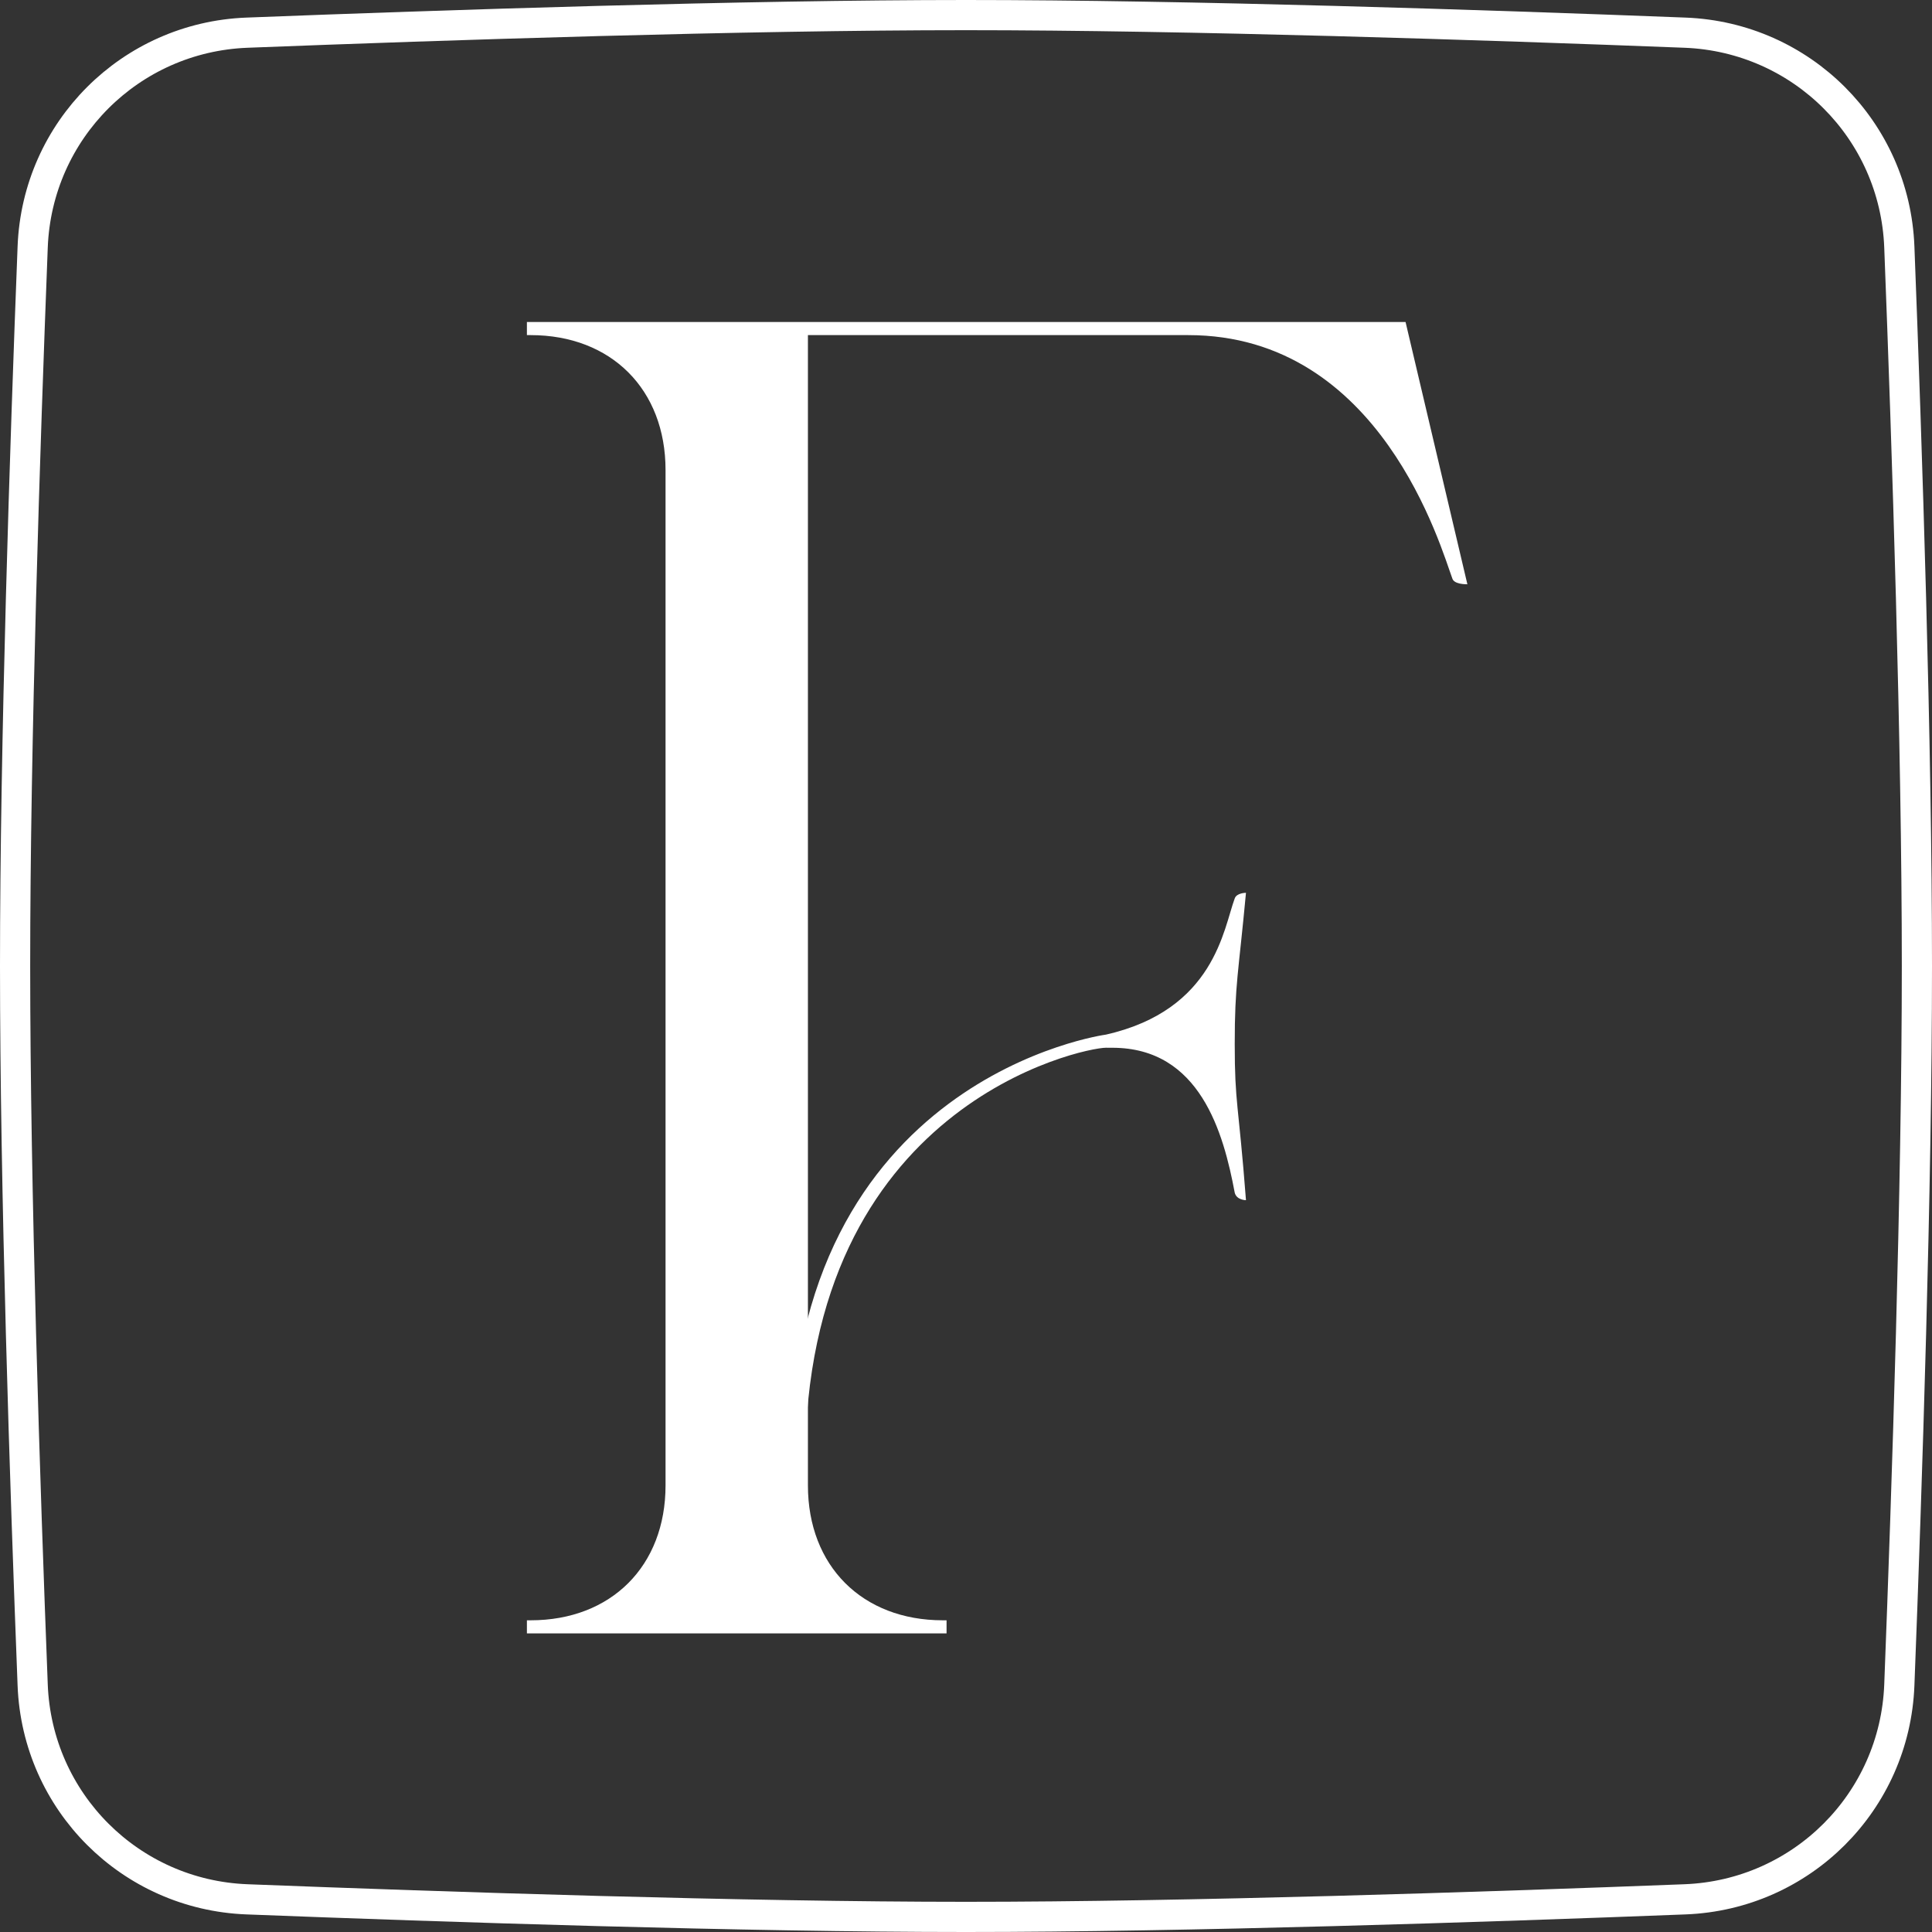 <svg width="128" height="128" viewBox="0 0 128 128" fill="none" xmlns="http://www.w3.org/2000/svg">
<rect x="0" y="0" width="128" height="128" fill="#333333" stroke="none"/>
<path d="M125.835 16.358C126.349 29.615 127 49.303 127 64C127 78.697 126.349 98.385 125.835 111.642C125.535 119.37 119.37 125.535 111.642 125.835C98.385 126.349 78.697 127 64 127C49.303 127 29.615 126.349 16.358 125.835C8.63 125.535 2.465 119.37 2.165 111.642C1.651 98.385 1 78.697 1 64C1 49.303 1.651 29.615 2.165 16.358C2.465 8.63 8.63 2.465 16.358 2.165C29.615 1.651 49.303 1 64 1C78.697 1 98.385 1.651 111.642 2.165C119.37 2.465 125.535 8.63 125.835 16.358Z" stroke="white" stroke-width="2"/>
<path d="M53.527 70.485V98.413C53.527 103.75 57.127 107.349 62.464 107.349H62.712V108.218H34.909V107.349H35.157C40.495 107.349 44.094 103.75 44.094 98.413V70.485V31.139C44.094 25.802 40.495 22.202 35.157 22.202H34.909V21.333H93.122L97.218 38.71C97.094 38.71 96.349 38.71 96.225 38.338C95.48 36.352 91.508 22.202 78.724 22.202H53.527V70.485Z" fill="white"/>
<path d="M52.359 96.97C52.359 71.354 73.271 68.546 73.271 68.546C80.485 66.909 81.06 61.51 81.804 59.524C81.928 59.151 82.549 59.151 82.549 59.151C82.053 64.489 81.804 65.195 81.804 69.167C81.804 73.138 82.053 73.061 82.549 79.515C82.549 79.515 81.928 79.515 81.804 79.019C81.066 75.078 79.515 69.417 73.697 69.417C73.697 69.417 73.367 69.415 73.271 69.415C71.758 69.417 53.342 73.171 53.342 96.97C53.342 107.319 52.359 97.353 52.359 96.97Z" fill="white"/>
</svg>
